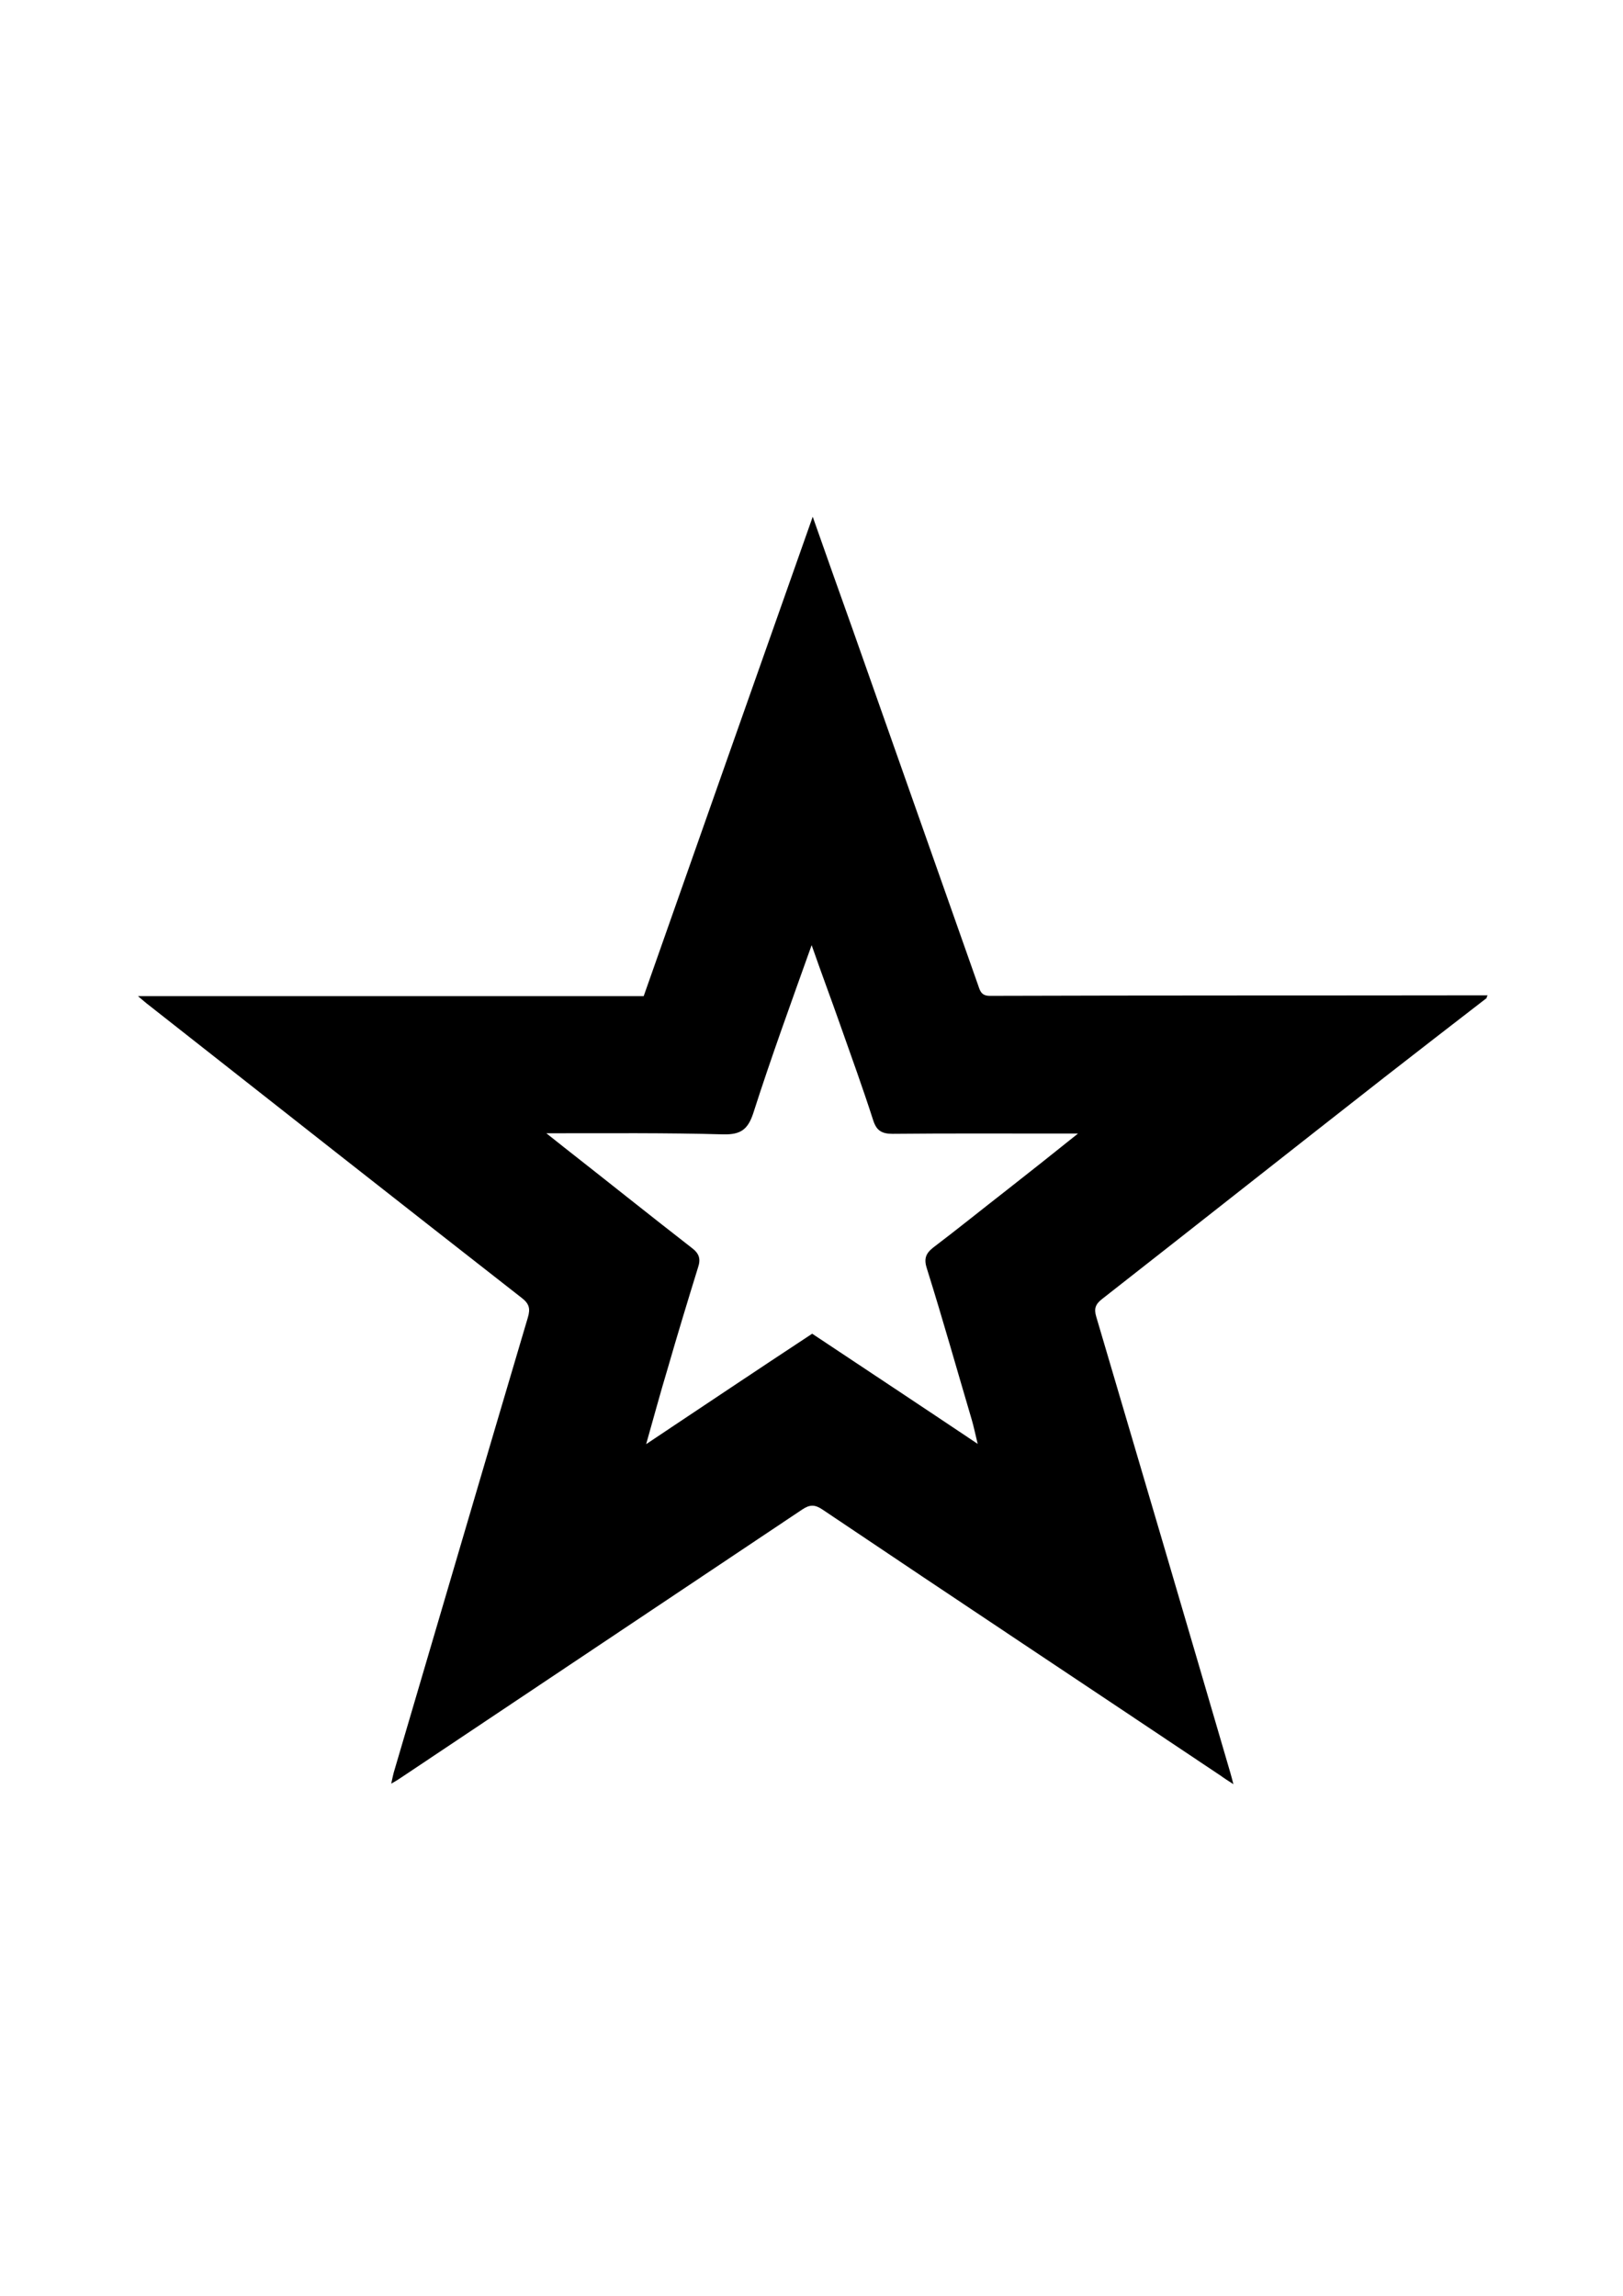 <?xml version="1.0" encoding="utf-8"?>
<!-- Generator: Adobe Illustrator 17.1.0, SVG Export Plug-In . SVG Version: 6.00 Build 0)  -->
<!DOCTYPE svg PUBLIC "-//W3C//DTD SVG 1.1//EN" "http://www.w3.org/Graphics/SVG/1.1/DTD/svg11.dtd">
<svg version="1.1" xmlns="http://www.w3.org/2000/svg" xmlns:xlink="http://www.w3.org/1999/xlink" x="0px" y="0px"
	 viewBox="0 0 595.3 841.9" enable-background="new 0 0 595.3 841.9" xml:space="preserve">
<g id="Layer_1">
	<g>
		<path d="M545.3,366c-12.6,9.7-25.2,19.5-37.8,29.3c-34.5,27-68.8,54.1-103.3,81.1c-2.4,1.9-3,3.5-2.1,6.5
			c16.5,55.8,32.9,111.5,49.2,167.3c0.3,1.1,0.6,2.1,1.1,4.1c-2-1.3-3.3-2.1-4.5-3c-48.7-32.6-97.6-65-146.2-97.7
			c-2.8-1.9-4.7-1.9-7.5,0c-48.7,32.6-97.5,65.1-146.2,97.7c-1.2,0.8-2.5,1.7-4.5,2.8c0.4-1.8,0.6-2.9,0.9-4
			c16.4-55.6,32.7-111.3,49.2-166.9c1-3.3,0.5-5.1-2.2-7.2c-45.7-35.7-91.2-71.5-136.7-107.3c-1.2-0.9-2.3-1.9-4.1-3.4
			c62.2,0,123.7,0,185.5,0c20.6-58.5,41.1-116.7,62-175.8c5,14.2,9.7,27.5,14.5,40.9c15.4,43.7,30.8,87.3,46.2,131
			c0.7,2.1,1.2,3.8,4.3,3.8c60.9-0.2,121.7-0.1,182.6-0.2C545.3,365.4,545.3,365.7,545.3,366z M200.4,415.6c3,2.4,4.7,3.7,6.3,5
			c15.7,12.3,31.3,24.8,47,37c2.8,2.1,3.4,4.1,2.3,7.3c-3.8,12.3-7.6,24.8-11.2,37.3c-2.6,8.6-4.9,17.2-7.8,27.4
			c21.3-14.2,41-27.4,60.9-40.5c20,13.3,39.8,26.4,60.7,40.4c-0.9-3.7-1.4-6.2-2.1-8.6c-5.5-18.6-10.7-37.1-16.5-55.6
			c-1.2-3.6-0.5-5.6,2.3-7.8c9.1-6.9,18-14.1,27-21.1c8.3-6.5,16.5-13,26.1-20.7c-3.7,0-5.6,0-7.5,0c-20.1,0-40.3-0.1-60.5,0.1
			c-4,0-5.9-1.2-7.1-4.9c-3.8-11.8-8-23.4-12.1-35c-3.3-9.4-6.8-18.7-10.5-29.3c-7.6,21.3-14.9,41.3-21.4,61.6
			c-2,6.1-4.7,7.9-10.9,7.8C244.5,415.4,223.4,415.6,200.4,415.6z"/>
	</g>
</g>
<g id="Layer_2" display="none">
	<path display="inline" fill="#F40B0B" d="M296.8,187.2l62.3,176.7h187.2L400.7,478.3l52,176.7L296.8,551.1L140.9,655L193,478.3
		L47.3,363.9h187.2L296.8,187.2z"/>
</g>
</svg>
